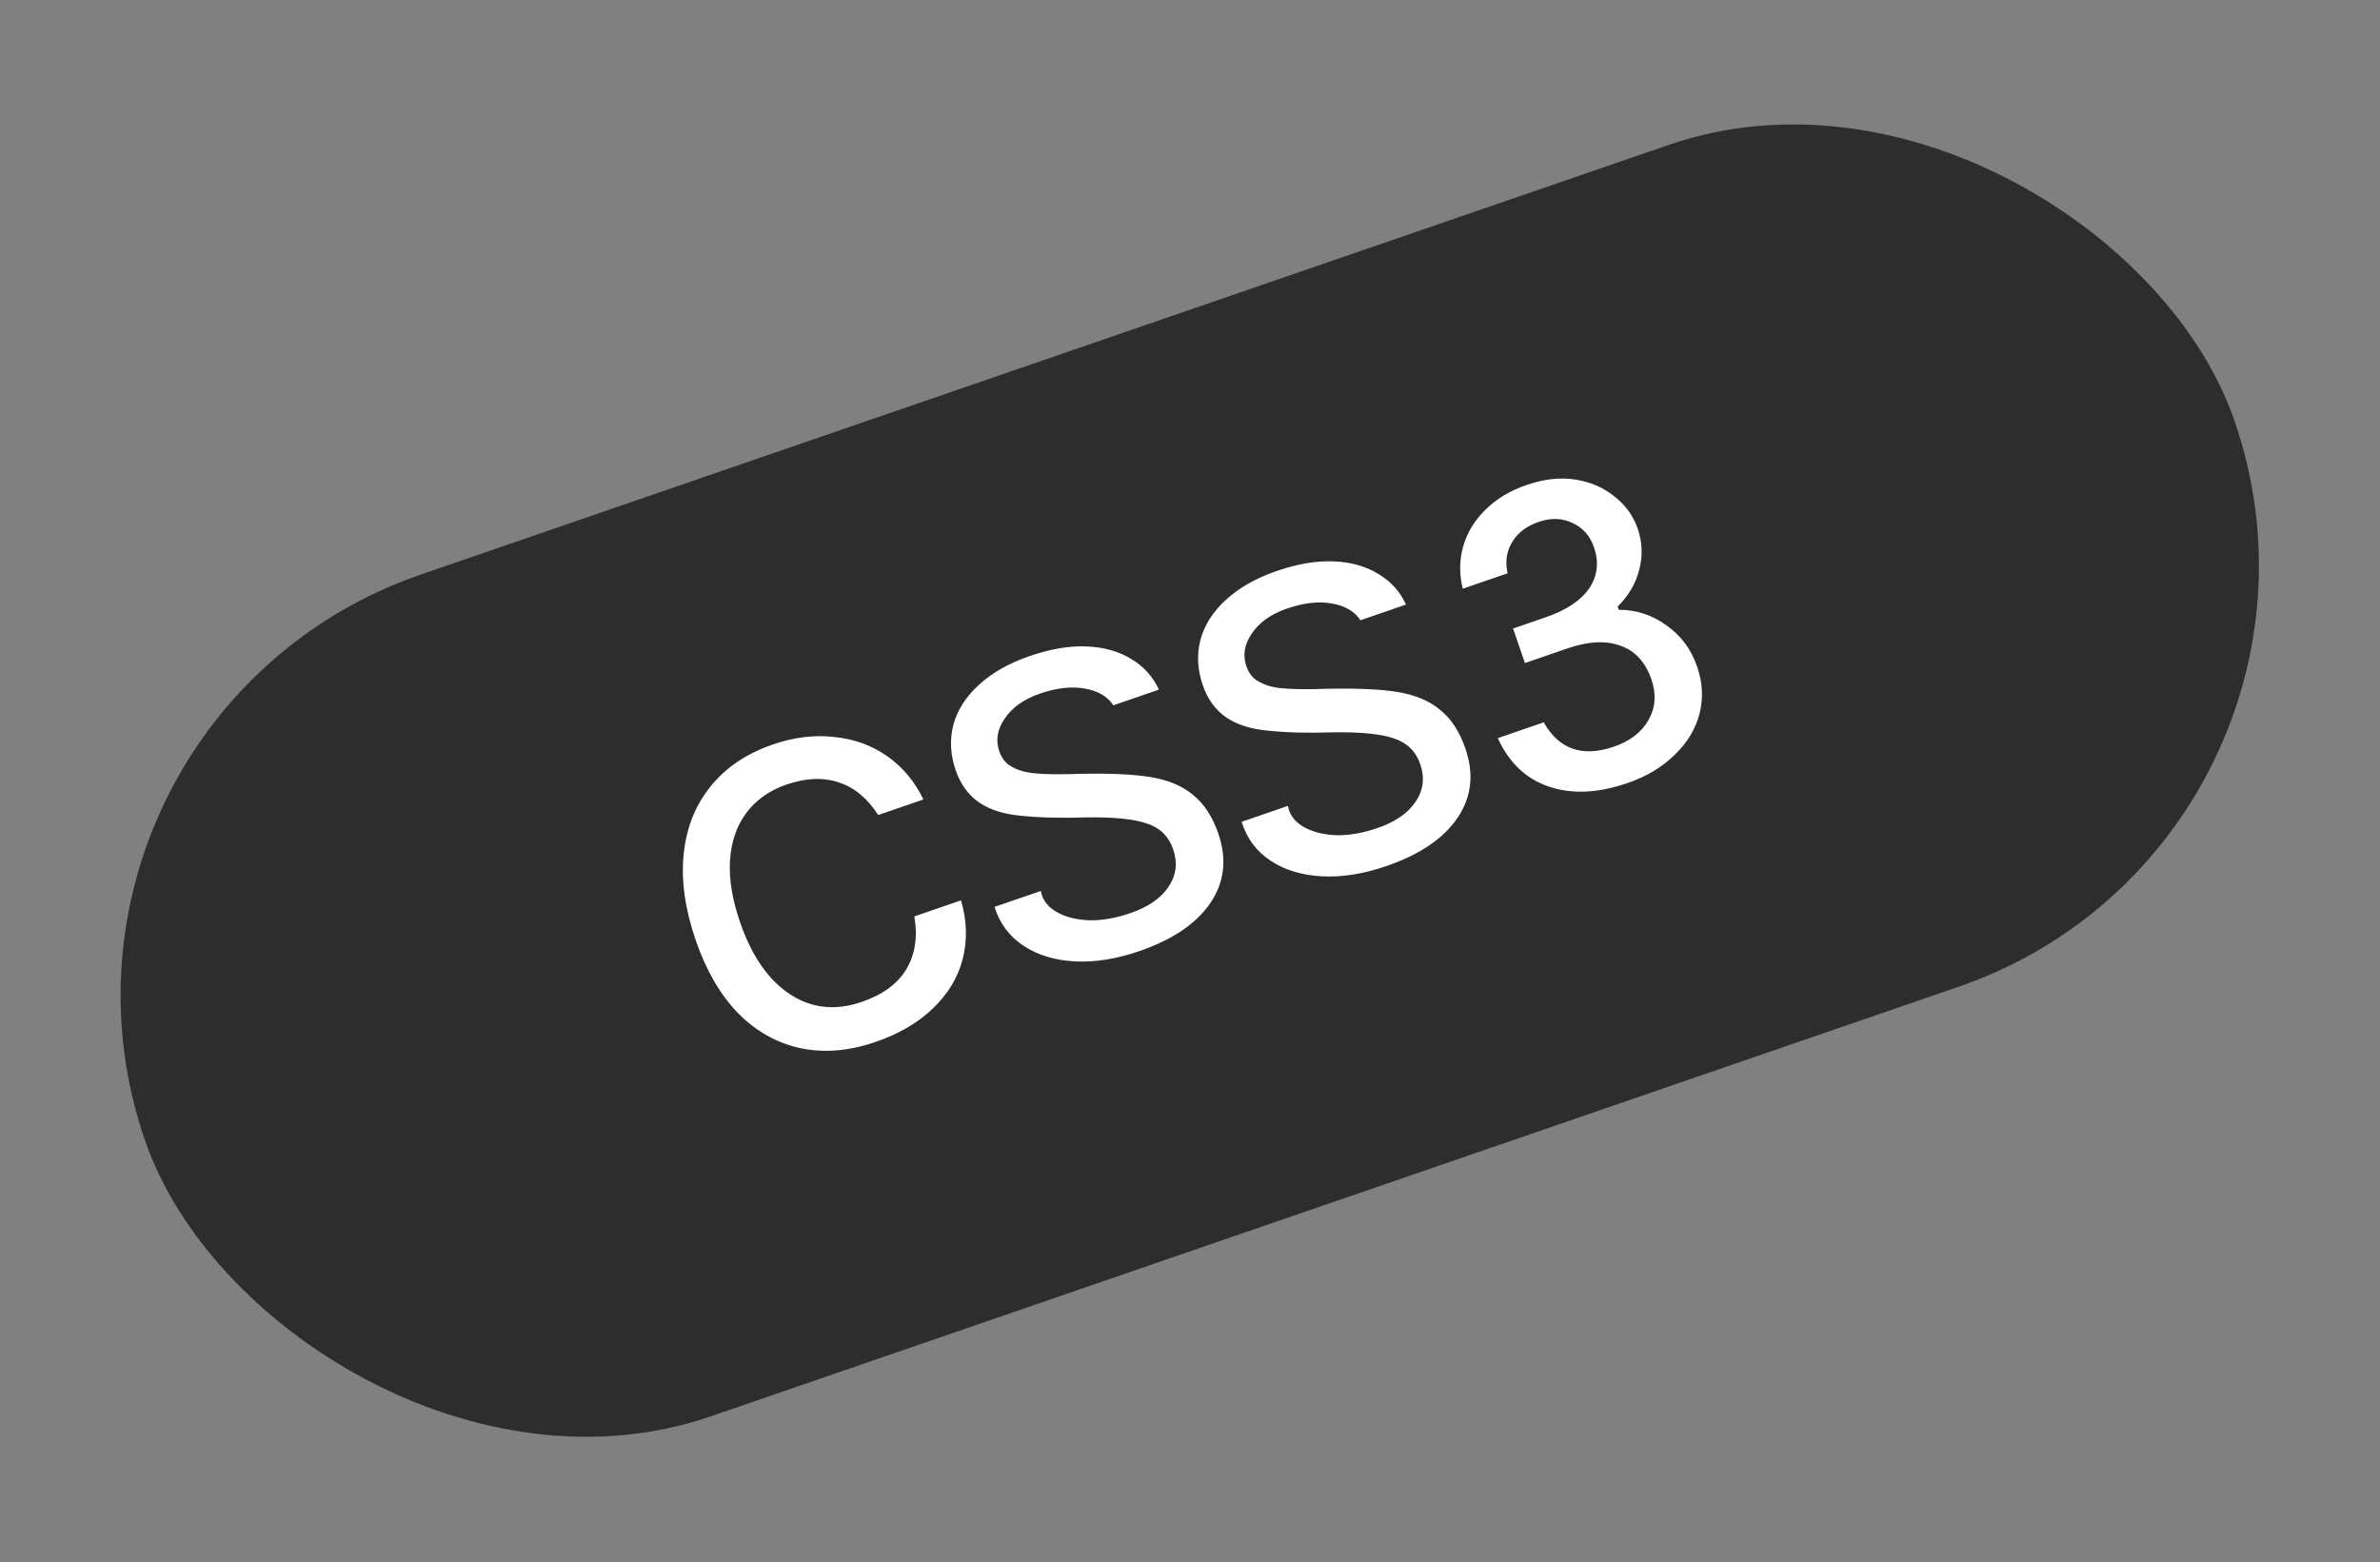 <svg width="294" height="193" viewBox="0 0 294 193" fill="none" xmlns="http://www.w3.org/2000/svg">
<rect x="0" y="0" width="294" height="193" fill="#808080" stroke="none"/>
<rect y="88.88" width="273" height="110" rx="55" transform="rotate(-19 0 88.88)" fill="#2D2D2D"/>
<path d="M108.139 128.736C104.871 129.861 101.777 130.114 98.857 129.495C95.966 128.866 93.407 127.429 91.179 125.184C88.97 122.898 87.231 119.91 85.96 116.219C84.616 112.315 84.115 108.748 84.457 105.517C84.79 102.255 85.896 99.471 87.775 97.165C89.645 94.829 92.213 93.099 95.481 91.974C98.083 91.078 100.6 90.77 103.031 91.049C105.483 91.288 107.666 92.076 109.582 93.413C111.498 94.751 112.993 96.537 114.067 98.773L108.485 100.695C107.169 98.644 105.557 97.304 103.649 96.675C101.729 96.016 99.559 96.103 97.139 96.936C95.021 97.666 93.363 98.846 92.165 100.477C90.986 102.067 90.322 104.022 90.173 106.341C90.044 108.619 90.458 111.15 91.417 113.933C92.855 118.109 94.908 121.074 97.576 122.829C100.245 124.583 103.198 124.903 106.436 123.789C109.038 122.893 110.876 121.549 111.952 119.757C113.047 117.925 113.38 115.746 112.95 113.22L118.714 111.235C119.447 113.758 119.516 116.171 118.922 118.474C118.347 120.736 117.132 122.762 115.278 124.551C113.454 126.33 111.074 127.725 108.139 128.736ZM140.728 117.514C137.914 118.483 135.267 118.904 132.786 118.777C130.306 118.649 128.189 118.007 126.437 116.851C124.685 115.694 123.491 114.092 122.853 112.044L128.572 110.075L128.698 110.59C129.021 111.528 129.716 112.27 130.784 112.816C131.852 113.362 133.156 113.657 134.694 113.703C136.253 113.708 137.894 113.413 139.619 112.82C141.828 112.059 143.401 110.976 144.338 109.57C145.306 108.154 145.498 106.599 144.915 104.904C144.373 103.331 143.3 102.279 141.696 101.748C140.081 101.187 137.574 100.934 134.174 100.988C131.028 101.089 128.33 101.02 126.081 100.779C123.985 100.587 122.274 100.042 120.95 99.145C119.615 98.217 118.651 96.89 118.057 95.166C117.4 93.26 117.301 91.398 117.759 89.583C118.247 87.756 119.288 86.112 120.883 84.649C122.497 83.145 124.59 81.951 127.162 81.065C129.794 80.159 132.179 79.761 134.315 79.871C136.411 79.962 138.233 80.485 139.78 81.442C141.317 82.368 142.443 83.621 143.157 85.203L137.529 87.141C136.81 86.035 135.624 85.343 133.972 85.066C132.35 84.778 130.51 84.989 128.453 85.697C126.486 86.375 125.044 87.396 124.126 88.761C123.198 90.096 122.969 91.444 123.437 92.805C123.76 93.743 124.308 94.401 125.081 94.778C125.875 95.215 126.844 95.474 127.988 95.554C129.214 95.673 131.03 95.691 133.438 95.606C137.101 95.529 139.971 95.658 142.049 95.992C144.269 96.344 146.047 97.086 147.384 98.216C148.74 99.306 149.778 100.894 150.497 102.982C151.58 106.129 151.259 108.981 149.534 111.538C147.808 114.095 144.873 116.087 140.728 117.514ZM171.25 107.005C168.436 107.974 165.789 108.394 163.308 108.267C160.828 108.14 158.711 107.498 156.959 106.341C155.207 105.185 154.013 103.582 153.375 101.534L159.094 99.565L159.22 100.08C159.543 101.018 160.239 101.76 161.306 102.306C162.374 102.852 163.678 103.148 165.216 103.193C166.775 103.198 168.416 102.904 170.141 102.31C172.35 101.549 173.923 100.466 174.86 99.061C175.828 97.644 176.02 96.089 175.437 94.395C174.895 92.821 173.822 91.769 172.218 91.239C170.603 90.678 168.096 90.424 164.696 90.478C161.55 90.58 158.852 90.51 156.604 90.269C154.507 90.078 152.796 89.533 151.472 88.635C150.137 87.707 149.173 86.381 148.579 84.656C147.922 82.75 147.823 80.889 148.281 79.073C148.769 77.247 149.81 75.602 151.405 74.139C153.019 72.636 155.112 71.441 157.684 70.555C160.317 69.649 162.701 69.251 164.837 69.362C166.933 69.452 168.755 69.976 170.302 70.932C171.839 71.858 172.965 73.112 173.679 74.694L168.051 76.631C167.332 75.525 166.146 74.834 164.494 74.556C162.872 74.269 161.032 74.479 158.975 75.188C157.008 75.865 155.566 76.886 154.648 78.251C153.72 79.586 153.491 80.934 153.96 82.296C154.282 83.234 154.83 83.891 155.603 84.268C156.397 84.706 157.366 84.964 158.51 85.044C159.736 85.163 161.553 85.181 163.96 85.097C167.623 85.02 170.493 85.148 172.571 85.482C174.791 85.835 176.569 86.576 177.906 87.707C179.262 88.796 180.3 90.385 181.019 92.472C182.102 95.619 181.781 98.471 180.056 101.028C178.33 103.585 175.395 105.577 171.25 107.005ZM201.046 96.745C197.415 97.995 194.183 98.144 191.35 97.19C188.518 96.236 186.408 94.238 185.022 91.196L190.695 89.242C192.59 92.583 195.474 93.587 199.347 92.254C201.374 91.556 202.805 90.454 203.641 88.948C204.506 87.431 204.626 85.765 204.001 83.95C203.261 81.802 201.988 80.413 200.18 79.783C198.393 79.112 196.213 79.22 193.641 80.105L188.376 81.918L186.907 77.652L190.947 76.261C193.488 75.386 195.278 74.195 196.315 72.686C197.343 71.148 197.538 69.456 196.903 67.611C196.413 66.189 195.528 65.191 194.247 64.616C192.986 64.001 191.599 63.954 190.087 64.475C188.574 64.996 187.474 65.832 186.787 66.982C186.1 68.132 185.915 69.414 186.233 70.828L180.696 72.734C180.253 70.958 180.267 69.227 180.736 67.543C181.225 65.817 182.141 64.3 183.484 62.992C184.817 61.653 186.512 60.629 188.569 59.921C190.748 59.171 192.77 58.949 194.635 59.254C196.459 59.539 198.05 60.227 199.406 61.317C200.793 62.396 201.757 63.722 202.299 65.296C202.883 66.99 202.945 68.695 202.486 70.409C202.058 72.114 201.172 73.62 199.829 74.929L199.969 75.337C202.135 75.336 204.1 75.98 205.863 77.268C207.646 78.515 208.908 80.213 209.647 82.361C210.335 84.358 210.43 86.305 209.933 88.203C209.435 90.1 208.41 91.79 206.856 93.272C205.343 94.775 203.406 95.933 201.046 96.745Z" fill="white"/>
</svg>
